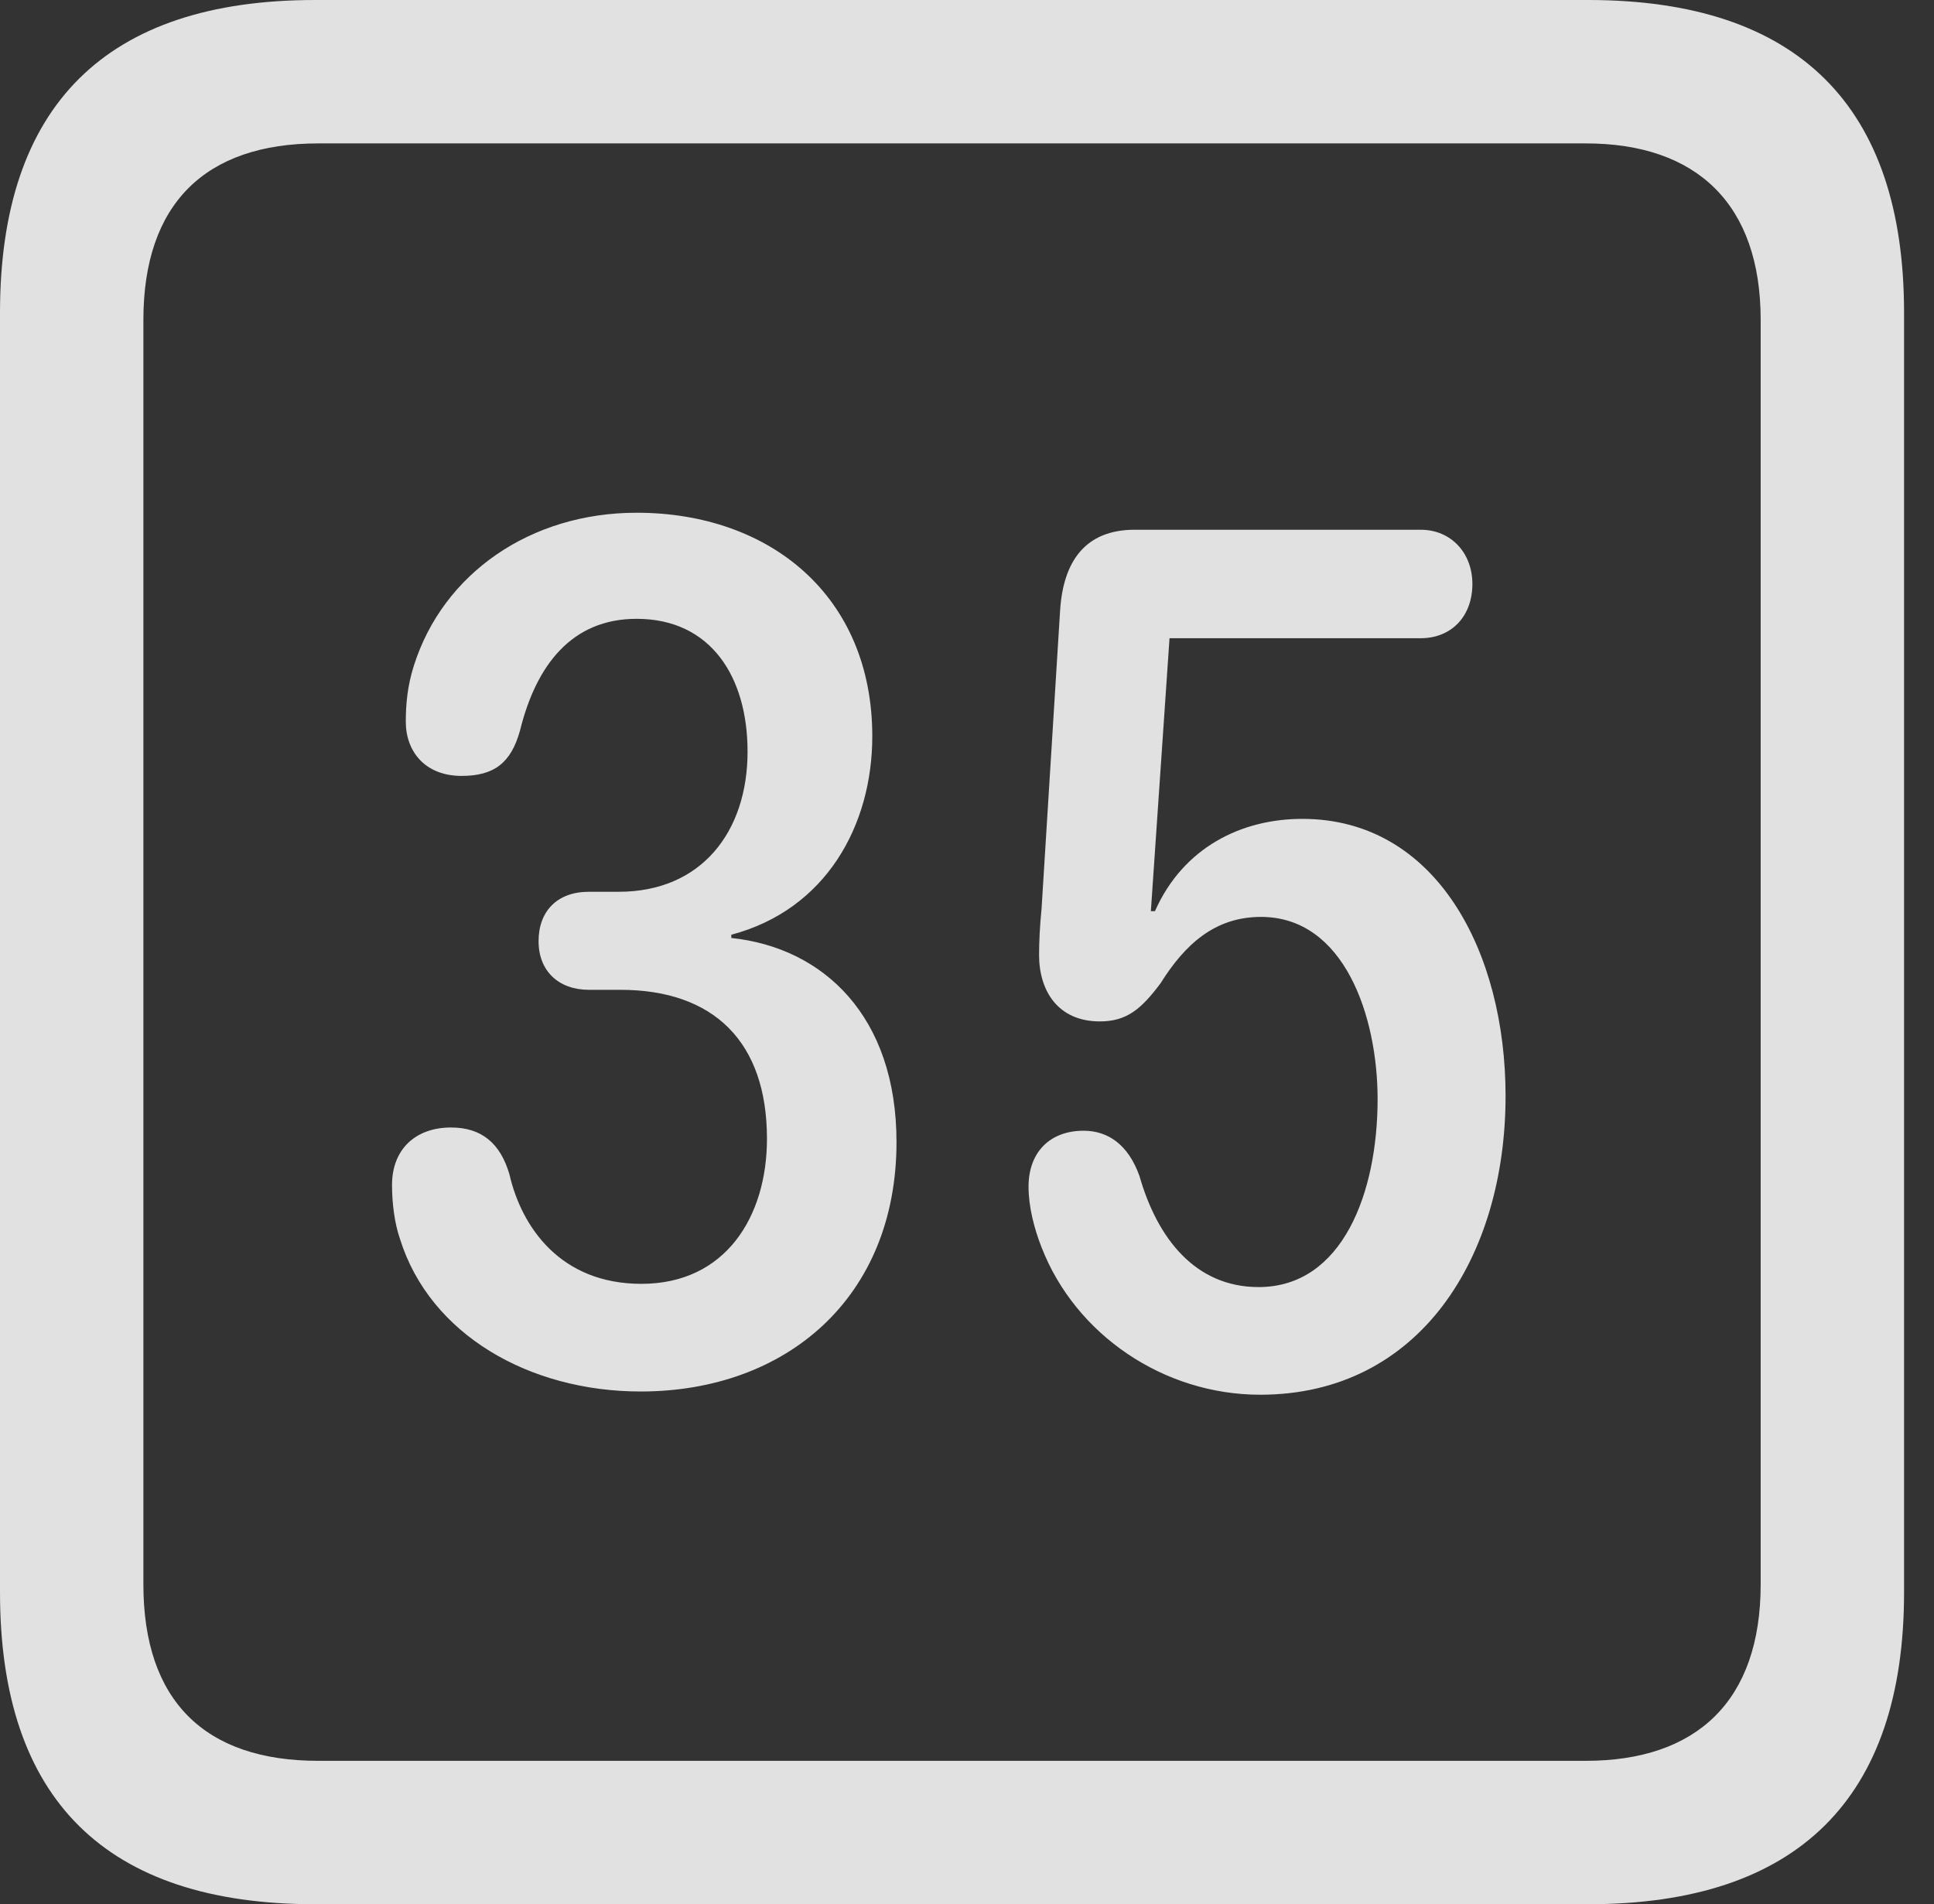 <?xml version="1.0" encoding="UTF-8"?>
<!--Generator: Apple Native CoreSVG 341-->
<!DOCTYPE svg
PUBLIC "-//W3C//DTD SVG 1.1//EN"
       "http://www.w3.org/Graphics/SVG/1.1/DTD/svg11.dtd">
<svg version="1.1" xmlns="http://www.w3.org/2000/svg" xmlns:xlink="http://www.w3.org/1999/xlink" viewBox="0 0 23.32 22.959">
 <rect x="0" y="0" width="23.32" height="22.959" fill="#333333" stroke="none"/>
 <g>
  <rect height="22.959" opacity="0" width="23.32" x="0" y="0"/>
  <path d="M3.799 22.959L19.15 22.959C21.68 22.959 22.959 21.68 22.959 19.199L22.959 3.77C22.959 1.279 21.68 0 19.15 0L3.799 0C1.279 0 0 1.27 0 3.77L0 19.199C0 21.699 1.279 22.959 3.799 22.959ZM3.838 21.23C2.471 21.23 1.729 20.508 1.729 19.102L1.729 3.857C1.729 2.461 2.471 1.729 3.838 1.729L19.121 1.729C20.459 1.729 21.23 2.461 21.23 3.857L21.23 19.102C21.23 20.508 20.459 21.23 19.121 21.23Z" fill="white" fill-opacity="0.85"/>
  <path d="M7.725 16.777C9.482 16.777 10.81 15.645 10.81 13.77C10.81 12.256 9.932 11.426 8.818 11.309L8.818 11.27C9.961 10.967 10.518 9.951 10.518 8.877C10.518 7.188 9.287 6.182 7.676 6.182C6.396 6.182 5.342 6.914 4.99 8.027C4.912 8.271 4.893 8.496 4.893 8.701C4.893 9.062 5.127 9.355 5.566 9.355C5.957 9.355 6.162 9.199 6.27 8.809C6.465 8.018 6.895 7.461 7.676 7.461C8.574 7.461 9.014 8.164 9.014 9.062C9.014 10.029 8.457 10.752 7.461 10.752L7.1 10.752C6.719 10.752 6.494 10.986 6.494 11.348C6.494 11.709 6.738 11.934 7.1 11.934L7.48 11.934C8.604 11.934 9.248 12.559 9.248 13.73C9.248 14.668 8.75 15.479 7.734 15.479C6.758 15.479 6.289 14.795 6.143 14.16C6.035 13.789 5.811 13.594 5.439 13.594C5.01 13.594 4.727 13.857 4.727 14.287C4.727 14.502 4.756 14.746 4.824 14.941C5.186 16.094 6.387 16.777 7.725 16.777ZM15.195 16.816C17.119 16.816 18.154 15.156 18.154 13.213C18.154 11.484 17.324 9.873 15.703 9.873C14.971 9.873 14.268 10.215 13.926 10.986L13.877 10.986L14.102 7.695L17.129 7.695C17.51 7.695 17.754 7.422 17.754 7.041C17.754 6.67 17.5 6.387 17.129 6.387L13.682 6.387C13.086 6.387 12.822 6.768 12.783 7.354L12.559 10.957C12.539 11.152 12.529 11.357 12.529 11.514C12.529 11.943 12.754 12.315 13.262 12.315C13.584 12.315 13.76 12.168 13.994 11.855C14.287 11.387 14.648 11.055 15.205 11.055C16.211 11.055 16.611 12.256 16.611 13.252C16.611 14.375 16.191 15.518 15.176 15.518C14.414 15.518 13.955 14.932 13.74 14.18C13.604 13.799 13.359 13.633 13.066 13.633C12.656 13.633 12.402 13.896 12.402 14.307C12.402 14.551 12.471 14.815 12.559 15.039C12.969 16.094 14.033 16.816 15.195 16.816Z" fill="white" fill-opacity="0.85"/>
 </g>
</svg>
